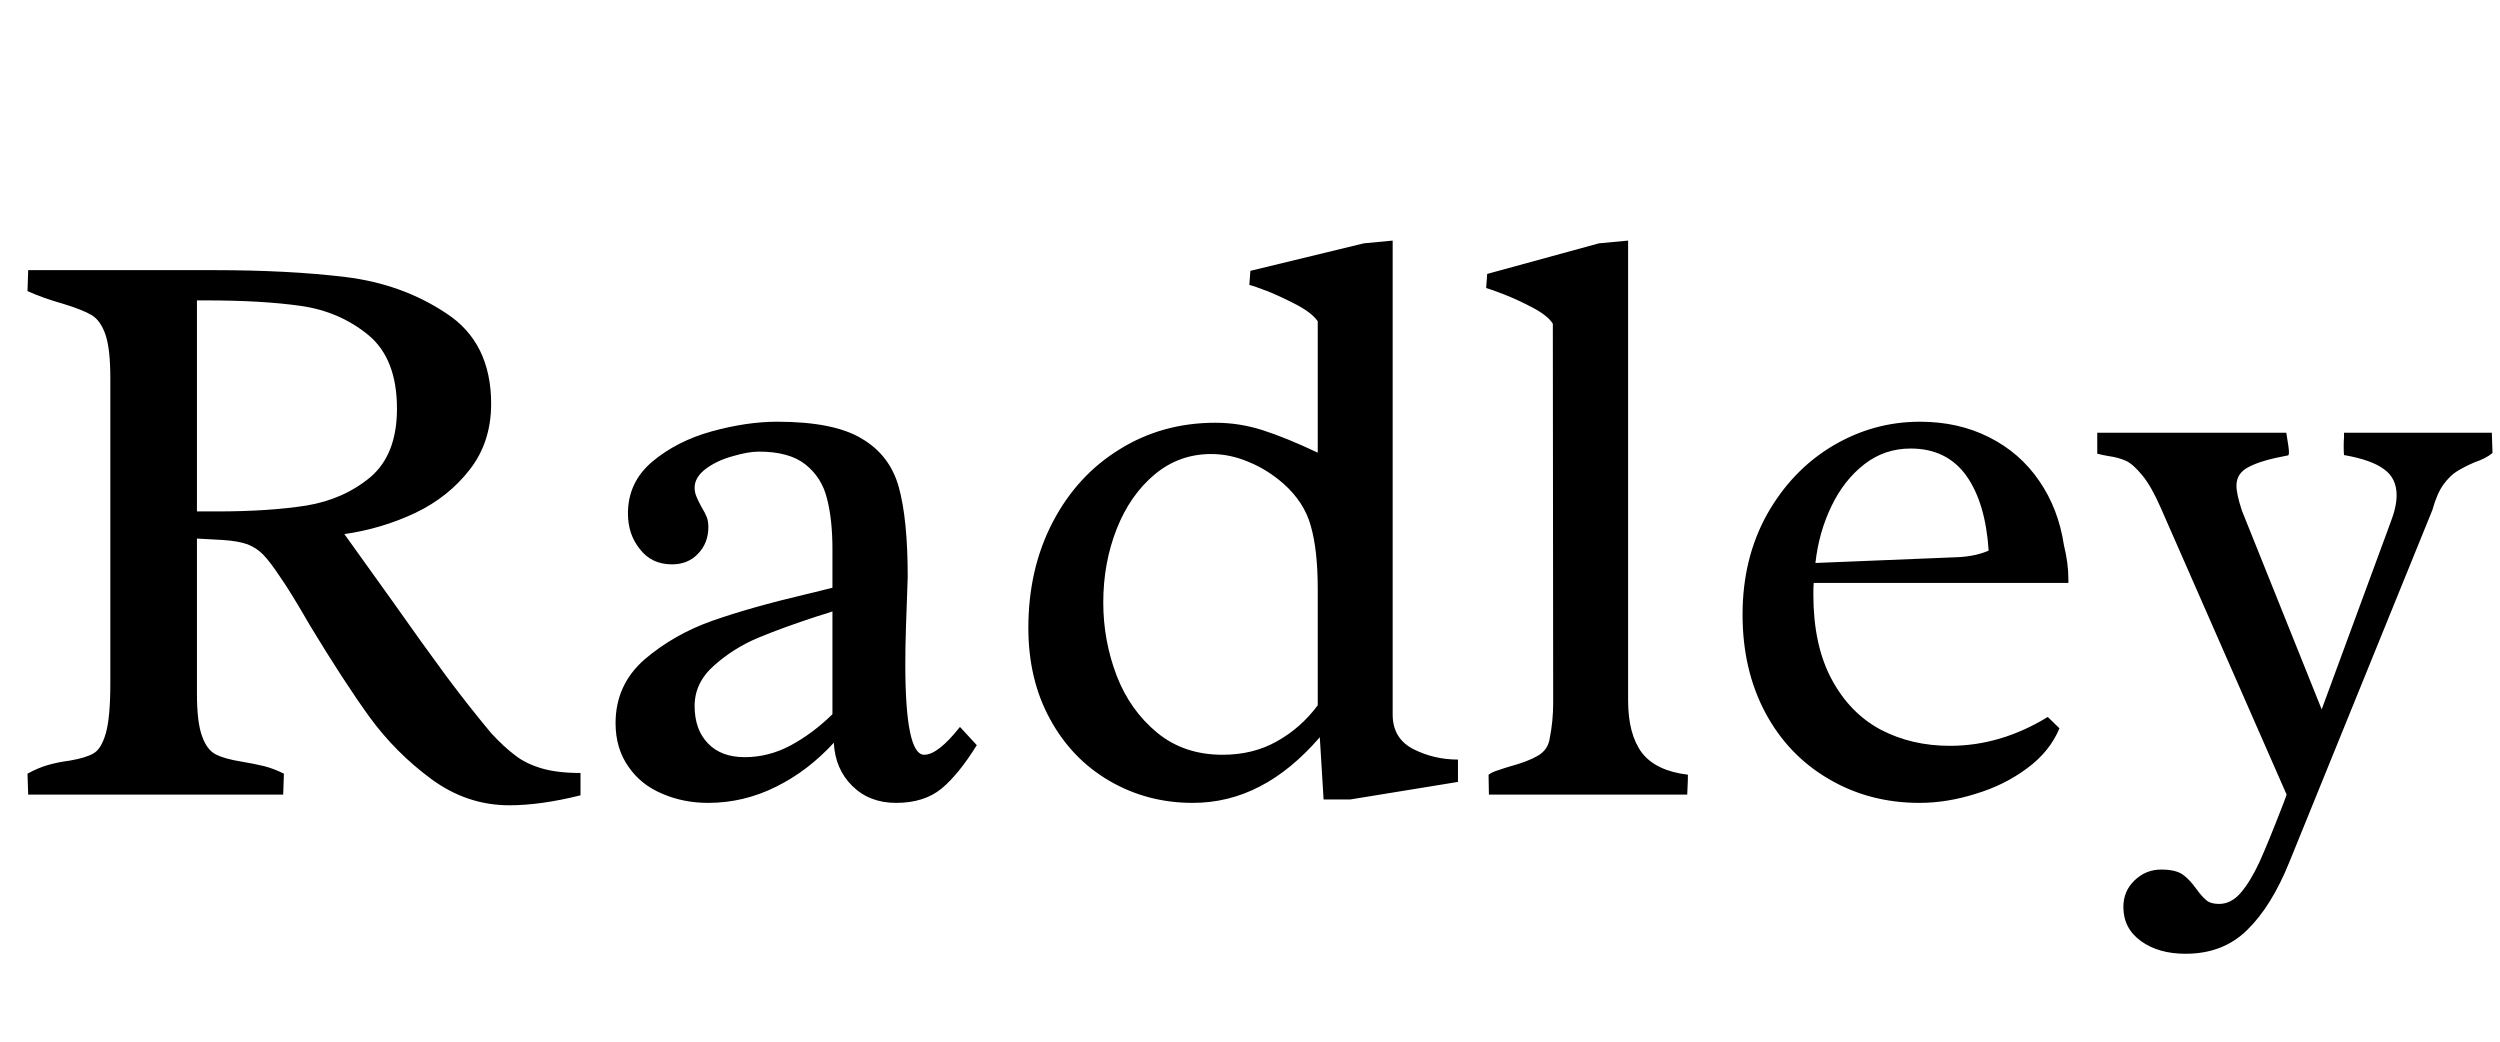 <svg xmlns="http://www.w3.org/2000/svg" xmlns:xlink="http://www.w3.org/1999/xlink" width="72.738" height="30.328"><path fill="black" d="M8.14 16.77Q7.86 16.35 7.67 16.15Q7.48 15.95 7.21 15.84Q6.94 15.74 6.47 15.71L6.47 15.71L5.73 15.67L5.73 20.18Q5.73 21.02 5.88 21.42Q6.02 21.82 6.28 21.95Q6.53 22.08 7.03 22.16L7.03 22.16Q7.39 22.22 7.68 22.29Q7.96 22.36 8.26 22.51L8.26 22.51L8.24 23.12L0.82 23.12L0.80 22.51Q1.11 22.34 1.39 22.26Q1.66 22.18 2.03 22.13L2.03 22.13Q2.50 22.05 2.72 21.92Q2.95 21.79 3.08 21.33Q3.21 20.87 3.21 19.88L3.21 19.88L3.21 10.99Q3.21 10.16 3.07 9.74Q2.93 9.33 2.67 9.17Q2.40 9.01 1.84 8.84L1.84 8.84Q1.24 8.67 0.80 8.47L0.80 8.47L0.82 7.86L6.22 7.86Q8.41 7.86 10.05 8.06Q11.70 8.26 12.99 9.12Q14.29 9.97 14.29 11.75L14.29 11.75Q14.29 12.86 13.67 13.66Q13.05 14.46 12.09 14.92Q11.12 15.38 10.02 15.54L10.02 15.54Q10.16 15.73 11.41 17.48L11.41 17.48Q12.34 18.80 12.99 19.68Q13.64 20.55 14.29 21.33L14.29 21.33Q14.67 21.74 14.98 21.97Q15.28 22.21 15.74 22.35Q16.20 22.49 16.89 22.49L16.89 22.49L16.89 23.14Q15.73 23.43 14.82 23.43L14.82 23.43Q13.58 23.43 12.54 22.66Q11.51 21.90 10.75 20.86Q10.00 19.82 9.02 18.20L9.02 18.20Q8.45 17.21 8.14 16.77L8.14 16.77ZM5.73 14.88L6.32 14.88Q7.82 14.88 8.91 14.71Q10.00 14.53 10.78 13.88Q11.55 13.22 11.55 11.89L11.55 11.89Q11.55 10.44 10.72 9.75Q9.88 9.06 8.75 8.90Q7.63 8.74 5.99 8.74L5.99 8.74L5.73 8.74L5.73 14.88ZM24.22 15.98Q24.22 15.11 24.06 14.50Q23.91 13.89 23.43 13.51Q22.96 13.14 22.08 13.14L22.08 13.14Q21.77 13.14 21.33 13.27Q20.88 13.39 20.55 13.63Q20.21 13.88 20.21 14.19L20.21 14.19Q20.21 14.32 20.26 14.44Q20.31 14.57 20.41 14.75L20.41 14.75Q20.52 14.93 20.57 15.06Q20.61 15.19 20.61 15.33L20.61 15.33Q20.61 15.80 20.31 16.11Q20.02 16.42 19.55 16.42L19.55 16.42Q18.96 16.42 18.62 15.98Q18.27 15.55 18.27 14.94L18.27 14.94Q18.27 14.03 18.98 13.43Q19.70 12.83 20.71 12.55Q21.73 12.27 22.61 12.27L22.61 12.27Q24.26 12.27 25.07 12.76Q25.89 13.24 26.15 14.17Q26.41 15.11 26.41 16.78L26.41 16.78L26.39 17.37Q26.38 17.63 26.36 18.22Q26.34 18.82 26.34 19.32L26.34 19.32Q26.34 21.96 26.89 21.96L26.89 21.96Q27.29 21.96 27.93 21.15L27.93 21.15L28.42 21.68Q27.90 22.52 27.40 22.94Q26.89 23.36 26.07 23.36L26.07 23.36Q25.30 23.36 24.80 22.87Q24.30 22.38 24.26 21.61L24.26 21.61Q23.51 22.43 22.58 22.89Q21.64 23.36 20.60 23.36L20.60 23.36Q19.88 23.36 19.26 23.09Q18.64 22.83 18.28 22.30Q17.91 21.77 17.91 21.04L17.91 21.04Q17.91 19.92 18.76 19.18Q19.62 18.45 20.73 18.06Q21.84 17.67 23.45 17.29L23.45 17.29Q23.59 17.26 24.22 17.10L24.22 17.10L24.22 15.98ZM24.22 17.79Q24.05 17.85 23.78 17.93L23.78 17.93Q22.77 18.26 22.05 18.56Q21.34 18.86 20.78 19.36Q20.21 19.86 20.21 20.54L20.21 20.54Q20.21 21.23 20.60 21.63Q20.98 22.03 21.67 22.03L21.67 22.03Q22.36 22.03 23.00 21.69Q23.65 21.34 24.22 20.78L24.22 20.78L24.22 17.79ZM38.34 9.35Q38.19 9.12 37.75 8.88Q37.31 8.65 36.90 8.48Q36.48 8.32 36.35 8.29L36.35 8.29L36.38 7.88L39.68 7.08L40.52 7.00L40.52 20.79Q40.52 21.49 41.13 21.80Q41.73 22.10 42.42 22.10L42.42 22.10L42.42 22.75L39.29 23.26L38.51 23.26L38.40 21.45Q37.57 22.41 36.66 22.88Q35.74 23.36 34.70 23.36L34.70 23.36Q33.38 23.36 32.28 22.72Q31.18 22.08 30.55 20.92Q29.92 19.77 29.92 18.27L29.92 18.27Q29.92 16.55 30.63 15.19Q31.34 13.83 32.58 13.07Q33.82 12.30 35.36 12.30L35.36 12.30Q36.07 12.30 36.75 12.52Q37.43 12.74 38.34 13.17L38.34 13.17L38.34 9.35ZM38.34 17.14Q38.34 16.01 38.14 15.31Q37.95 14.61 37.34 14.07L37.34 14.07Q36.87 13.66 36.33 13.44Q35.79 13.21 35.24 13.21L35.24 13.21Q34.31 13.21 33.60 13.80Q32.88 14.40 32.49 15.39Q32.10 16.38 32.10 17.53L32.10 17.53Q32.10 18.64 32.49 19.66Q32.88 20.67 33.67 21.32Q34.45 21.96 35.57 21.96L35.57 21.96Q36.46 21.96 37.15 21.57Q37.85 21.18 38.34 20.52L38.34 20.52L38.34 17.14ZM47.37 7.00L47.37 20.38Q47.37 21.36 47.77 21.90Q48.18 22.43 49.11 22.54L49.11 22.54Q49.11 22.71 49.10 22.89Q49.09 23.06 49.09 23.12L49.09 23.12L43.32 23.12L43.31 22.54Q43.42 22.46 43.59 22.41Q43.76 22.35 43.93 22.30L43.93 22.30Q44.45 22.16 44.74 21.99Q45.04 21.82 45.09 21.48L45.09 21.48Q45.19 20.98 45.19 20.45L45.19 20.45L45.18 9.42Q45.04 9.19 44.61 8.96Q44.18 8.73 43.77 8.57Q43.36 8.41 43.24 8.38L43.24 8.38L43.27 7.97L46.52 7.08L47.37 7.00ZM52.77 16.96Q52.76 17.07 52.76 17.30L52.76 17.30Q52.76 18.77 53.29 19.76Q53.82 20.75 54.72 21.23Q55.62 21.70 56.73 21.70L56.73 21.70Q58.21 21.70 59.58 20.86L59.58 20.86L59.92 21.19Q59.64 21.87 58.97 22.36Q58.31 22.85 57.47 23.10Q56.64 23.36 55.85 23.36L55.85 23.36Q54.38 23.36 53.20 22.66Q52.02 21.97 51.36 20.73Q50.70 19.49 50.70 17.88L50.70 17.88Q50.70 16.25 51.41 14.97Q52.13 13.69 53.31 12.98Q54.50 12.27 55.86 12.27L55.86 12.27Q56.98 12.27 57.87 12.72Q58.77 13.17 59.33 13.99Q59.89 14.80 60.05 15.86L60.05 15.86Q60.18 16.39 60.18 16.85L60.18 16.85L60.18 16.96L52.77 16.96ZM56.99 16.21Q57.50 16.18 57.86 16.02L57.86 16.02Q57.77 14.63 57.21 13.84Q56.64 13.05 55.59 13.05L55.59 13.05Q54.83 13.05 54.24 13.51Q53.65 13.97 53.29 14.72Q52.92 15.48 52.82 16.38L52.82 16.38L56.99 16.21ZM62.87 14.78Q62.59 14.14 62.33 13.83Q62.07 13.51 61.86 13.41Q61.64 13.31 61.35 13.27L61.35 13.27Q61.17 13.24 61.02 13.20L61.02 13.20L61.02 12.59L66.52 12.59Q66.54 12.69 66.58 12.97Q66.62 13.24 66.57 13.25L66.57 13.25Q65.80 13.39 65.44 13.58Q65.07 13.76 65.07 14.13L65.07 14.13Q65.07 14.38 65.23 14.86L65.23 14.86L67.55 20.64L69.55 15.21Q69.73 14.75 69.73 14.41L69.73 14.41Q69.73 13.91 69.36 13.65Q69 13.38 68.20 13.24L68.20 13.24Q68.19 13.17 68.19 12.97L68.19 12.97Q68.19 12.83 68.20 12.73Q68.20 12.62 68.20 12.59L68.20 12.59L72.50 12.59L72.52 13.18Q72.33 13.34 72 13.45L72 13.45Q71.70 13.58 71.49 13.71Q71.29 13.83 71.09 14.10Q70.90 14.37 70.77 14.84L70.77 14.84L66.61 25.08Q66.09 26.37 65.38 27.06Q64.68 27.75 63.59 27.75L63.59 27.75Q62.80 27.75 62.29 27.38Q61.78 27.01 61.78 26.39L61.78 26.39Q61.78 25.93 62.10 25.62Q62.43 25.30 62.88 25.30L62.88 25.30Q63.29 25.30 63.50 25.44Q63.70 25.58 63.90 25.86L63.90 25.86Q64.05 26.07 64.19 26.19Q64.32 26.30 64.56 26.30L64.56 26.30Q64.92 26.30 65.20 25.97Q65.48 25.64 65.74 25.08Q65.99 24.53 66.45 23.34L66.45 23.34L66.53 23.12L62.87 14.78Z"/></svg>